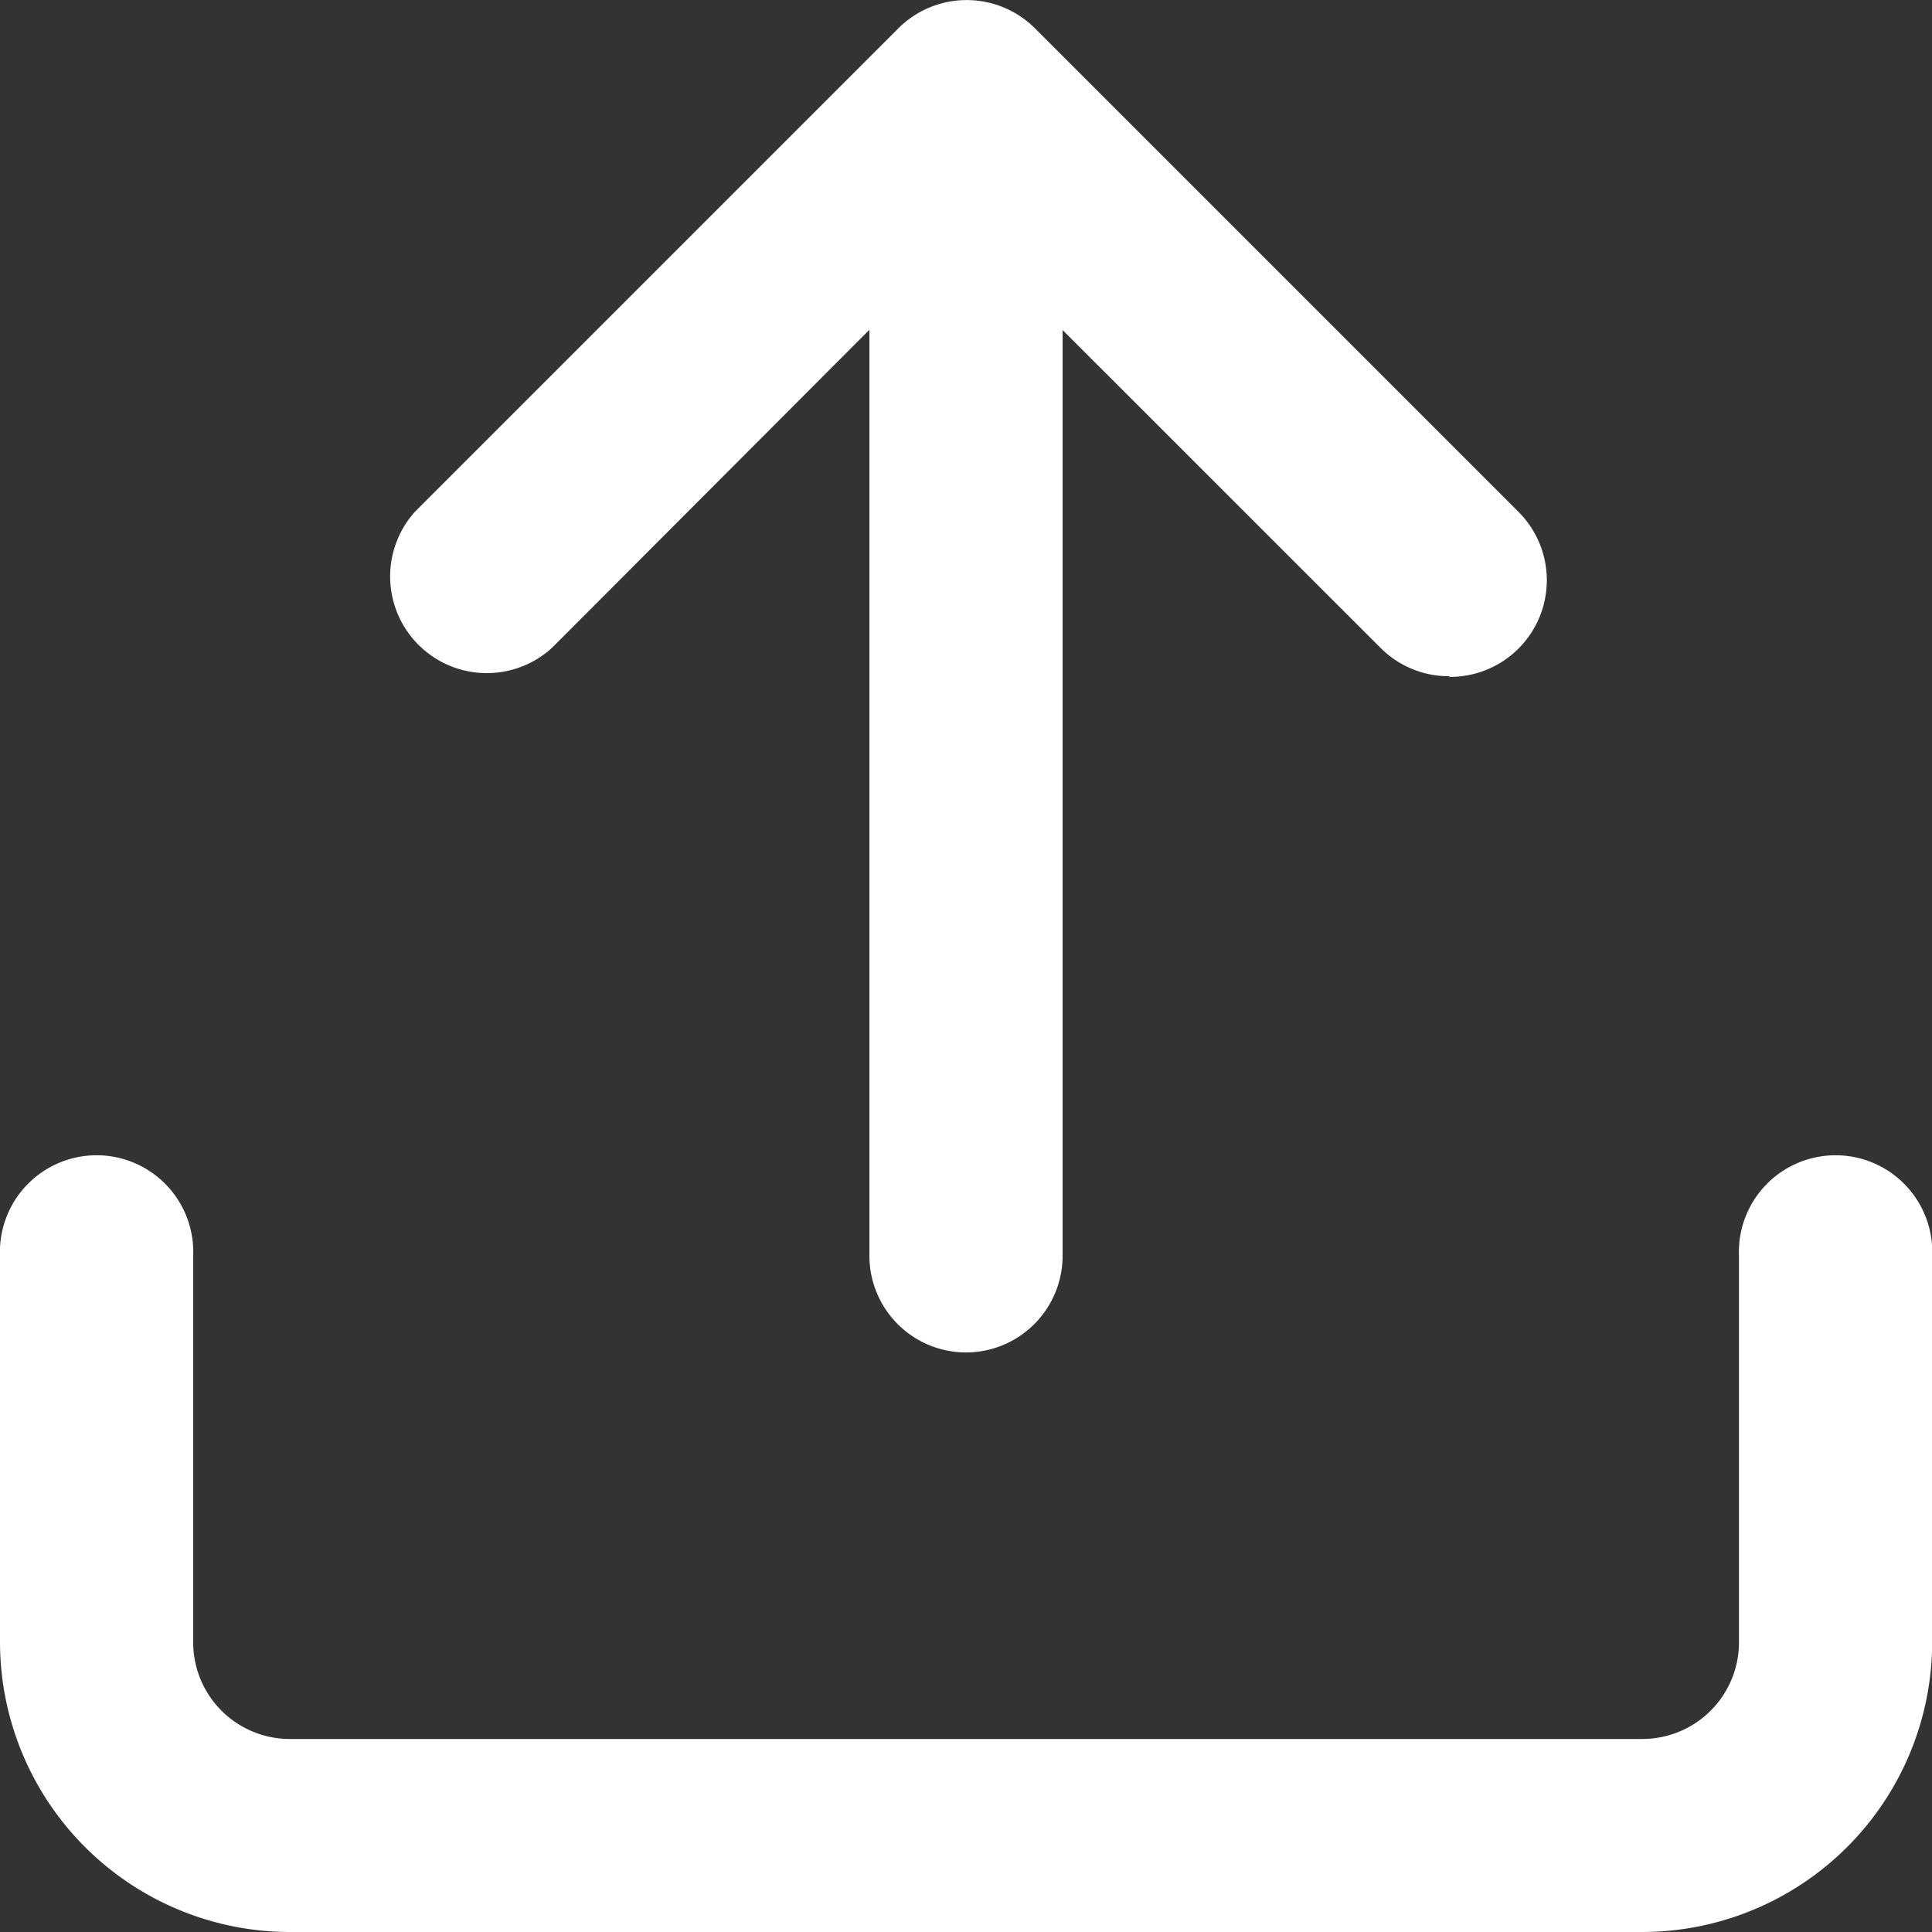 <svg xmlns="http://www.w3.org/2000/svg" width="11.671" height="11.671" viewBox="0 0 11.671 11.671">
  <rect x="0" y="0" width="11.671" height="11.671" fill="#333333" stroke="none"/>
  <g id="Icon_feather-upload" data-name="Icon feather-upload" transform="translate(-3 -3)">
    <path id="Path_690" data-name="Path 690" d="M12.92,25.668H4.751A1.753,1.753,0,0,1,3,23.918V21.584a.584.584,0,1,1,1.167,0v2.334a.584.584,0,0,0,.584.584h8.17a.584.584,0,0,0,.584-.584V21.584a.584.584,0,1,1,1.167,0v2.334A1.753,1.753,0,0,1,12.92,25.668Z" transform="translate(0 -10.997)" fill="#fff"/>
    <path id="Path_691" data-name="Path 691" d="M15.419,7.085a.582.582,0,0,1-.413-.171L12.5,4.409,10,6.914a.584.584,0,0,1-.825-.825l2.918-2.918a.584.584,0,0,1,.825,0l2.918,2.918a.584.584,0,0,1-.413,1Z" transform="translate(-3.666)" fill="#fff"/>
    <path id="Path_692" data-name="Path 692" d="M17.084,11.17a.584.584,0,0,1-.584-.584v-7a.584.584,0,0,1,1.167,0v7A.584.584,0,0,1,17.084,11.17Z" transform="translate(-8.248 0)" fill="#fff"/>
  </g>
</svg>
